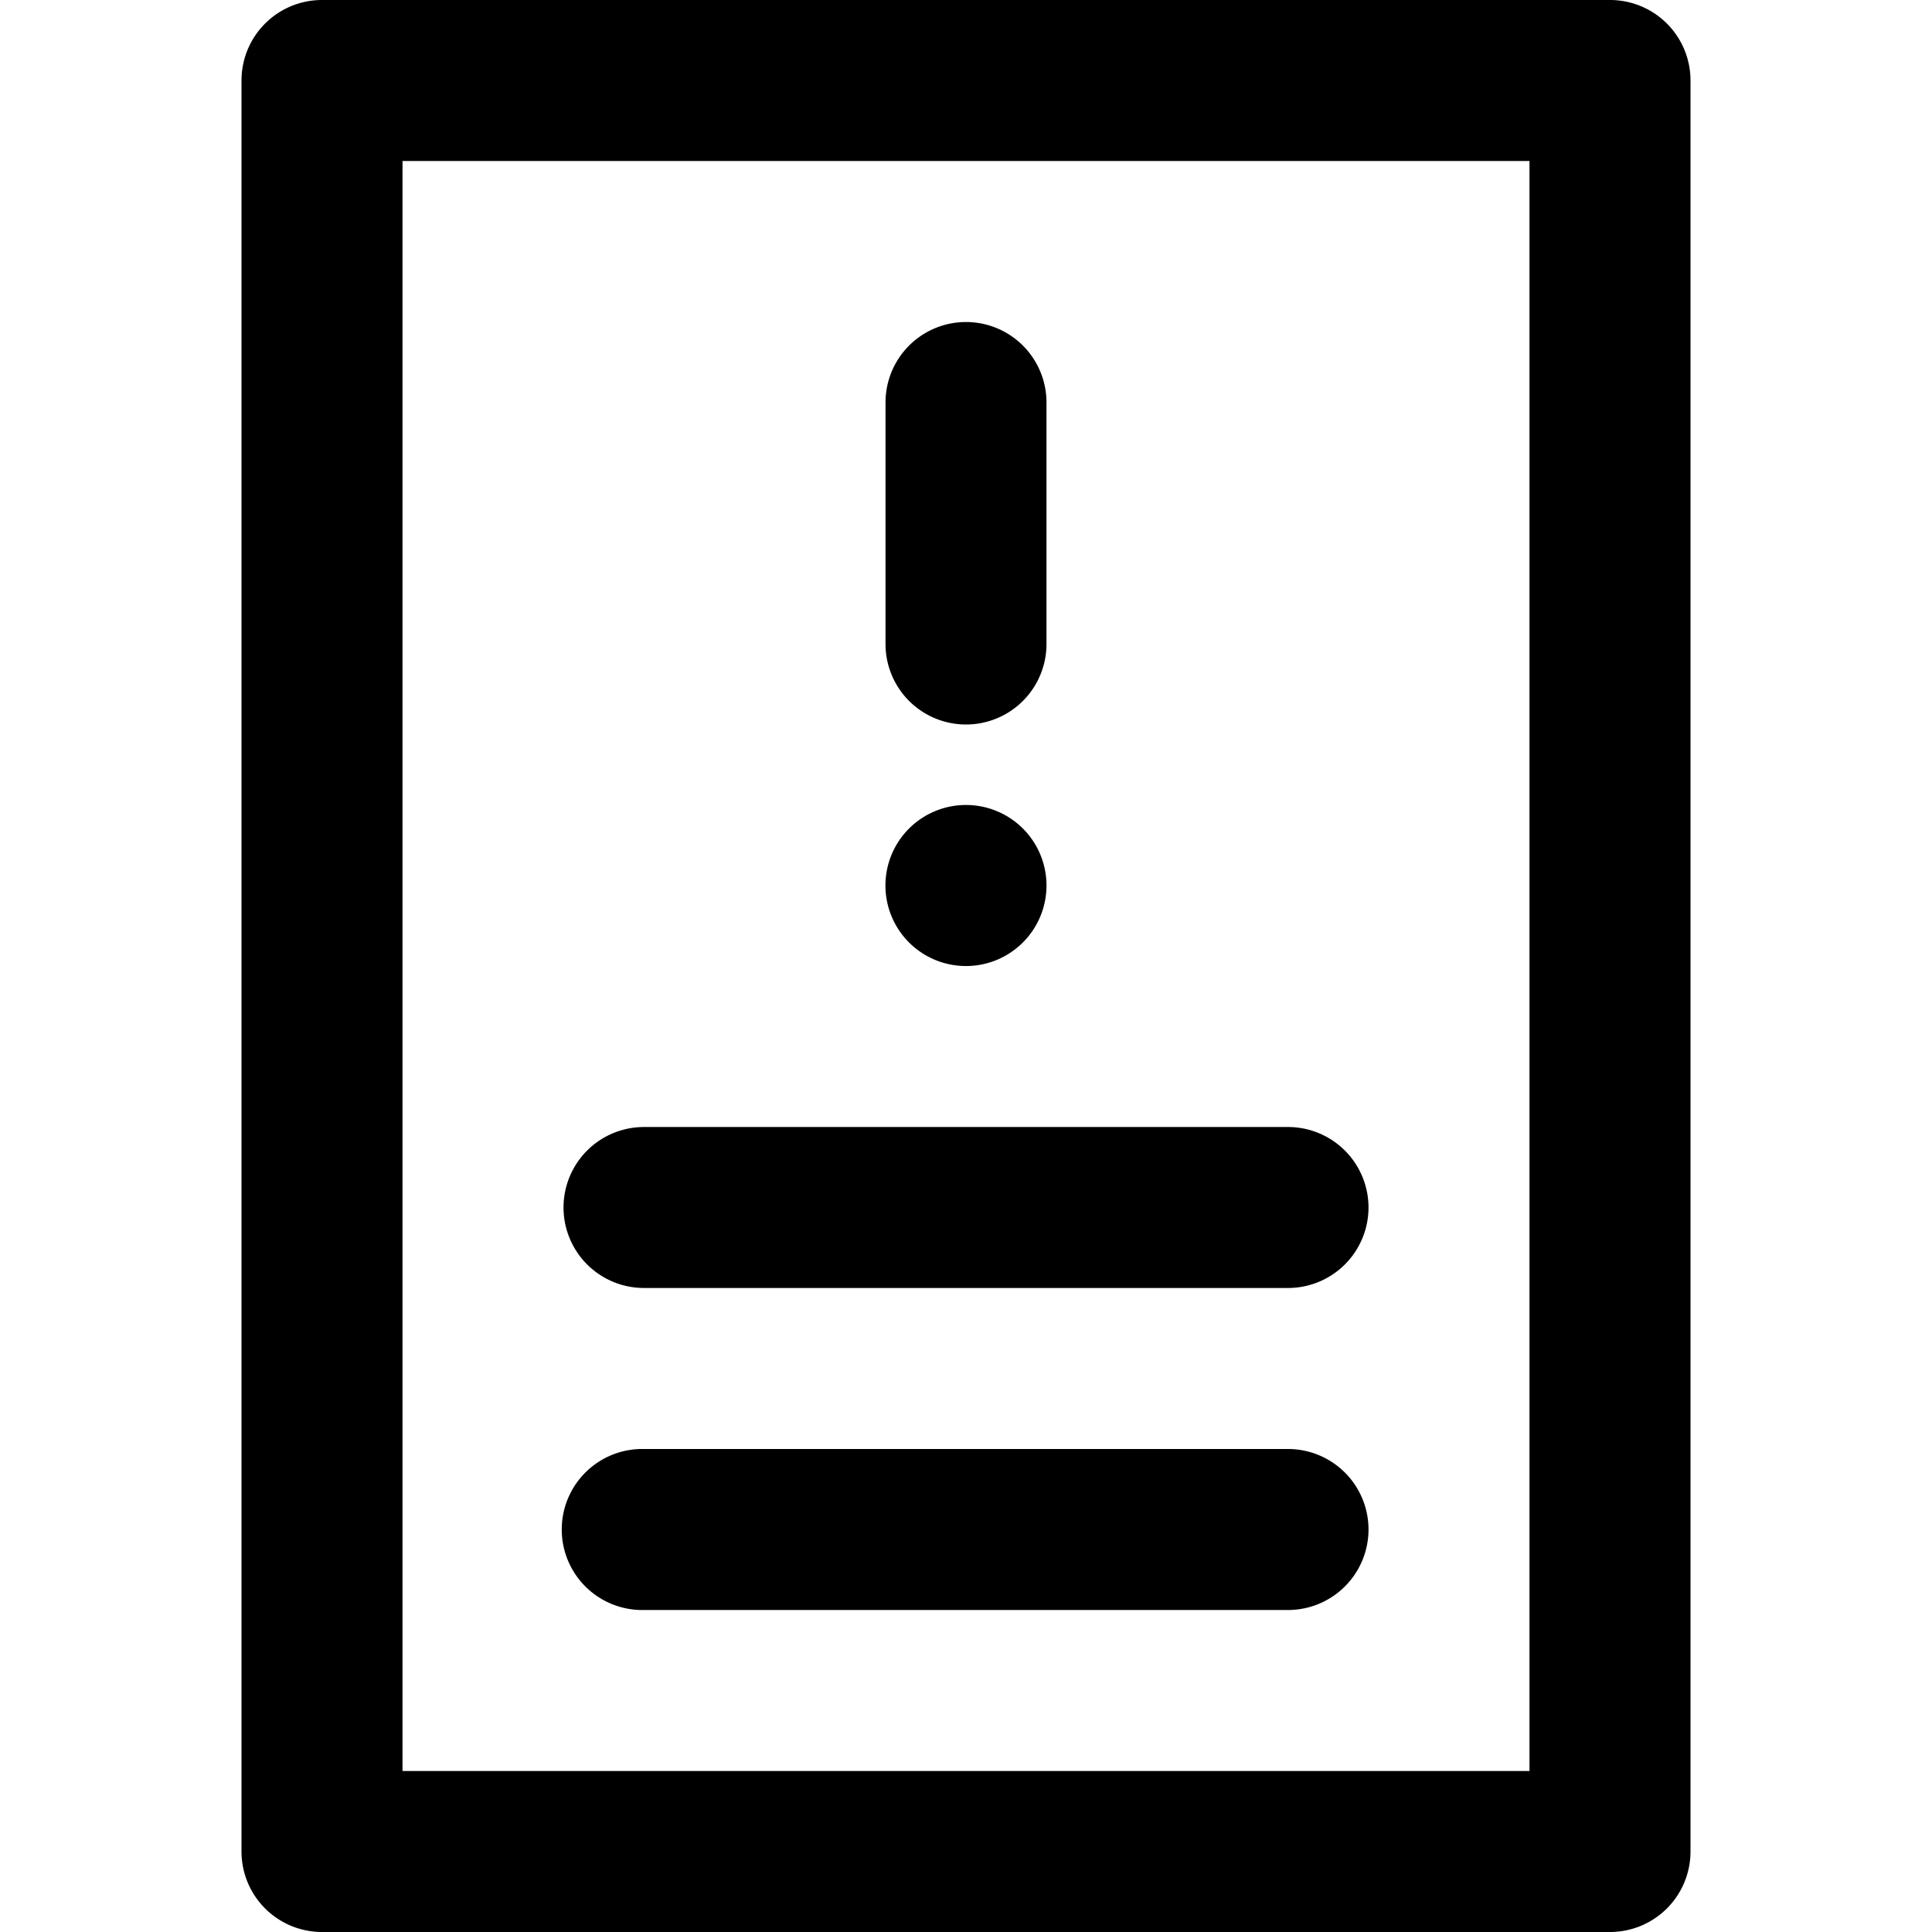 <svg xmlns="http://www.w3.org/2000/svg" viewBox="0 0 512 512">
  <title>action_point</title>
  <path d="M426.67,512H85.33A21.33,21.33,0,0,1,64,490.67V21.33A21.33,21.33,0,0,1,85.33,0H426.67A21.33,21.33,0,0,1,448,21.33V490.67A21.33,21.33,0,0,1,426.67,512Zm-320-42.67H405.33V42.67H106.67ZM362.67,320a21.34,21.34,0,0,0-21.34-21.33H170.67a21.33,21.33,0,1,0,0,42.66H341.33A21.34,21.34,0,0,0,362.67,320Zm0,85.33A21.34,21.34,0,0,0,341.33,384H170.67a21.34,21.34,0,1,0,0,42.67H341.33A21.35,21.35,0,0,0,362.67,405.33ZM277.33,170.67v-64a21.33,21.33,0,1,0-42.66,0v64a21.33,21.33,0,1,0,42.66,0ZM256,213.33a21.34,21.34,0,1,0,21.33,21.34A21.33,21.33,0,0,0,256,213.33Z"/>
</svg>
